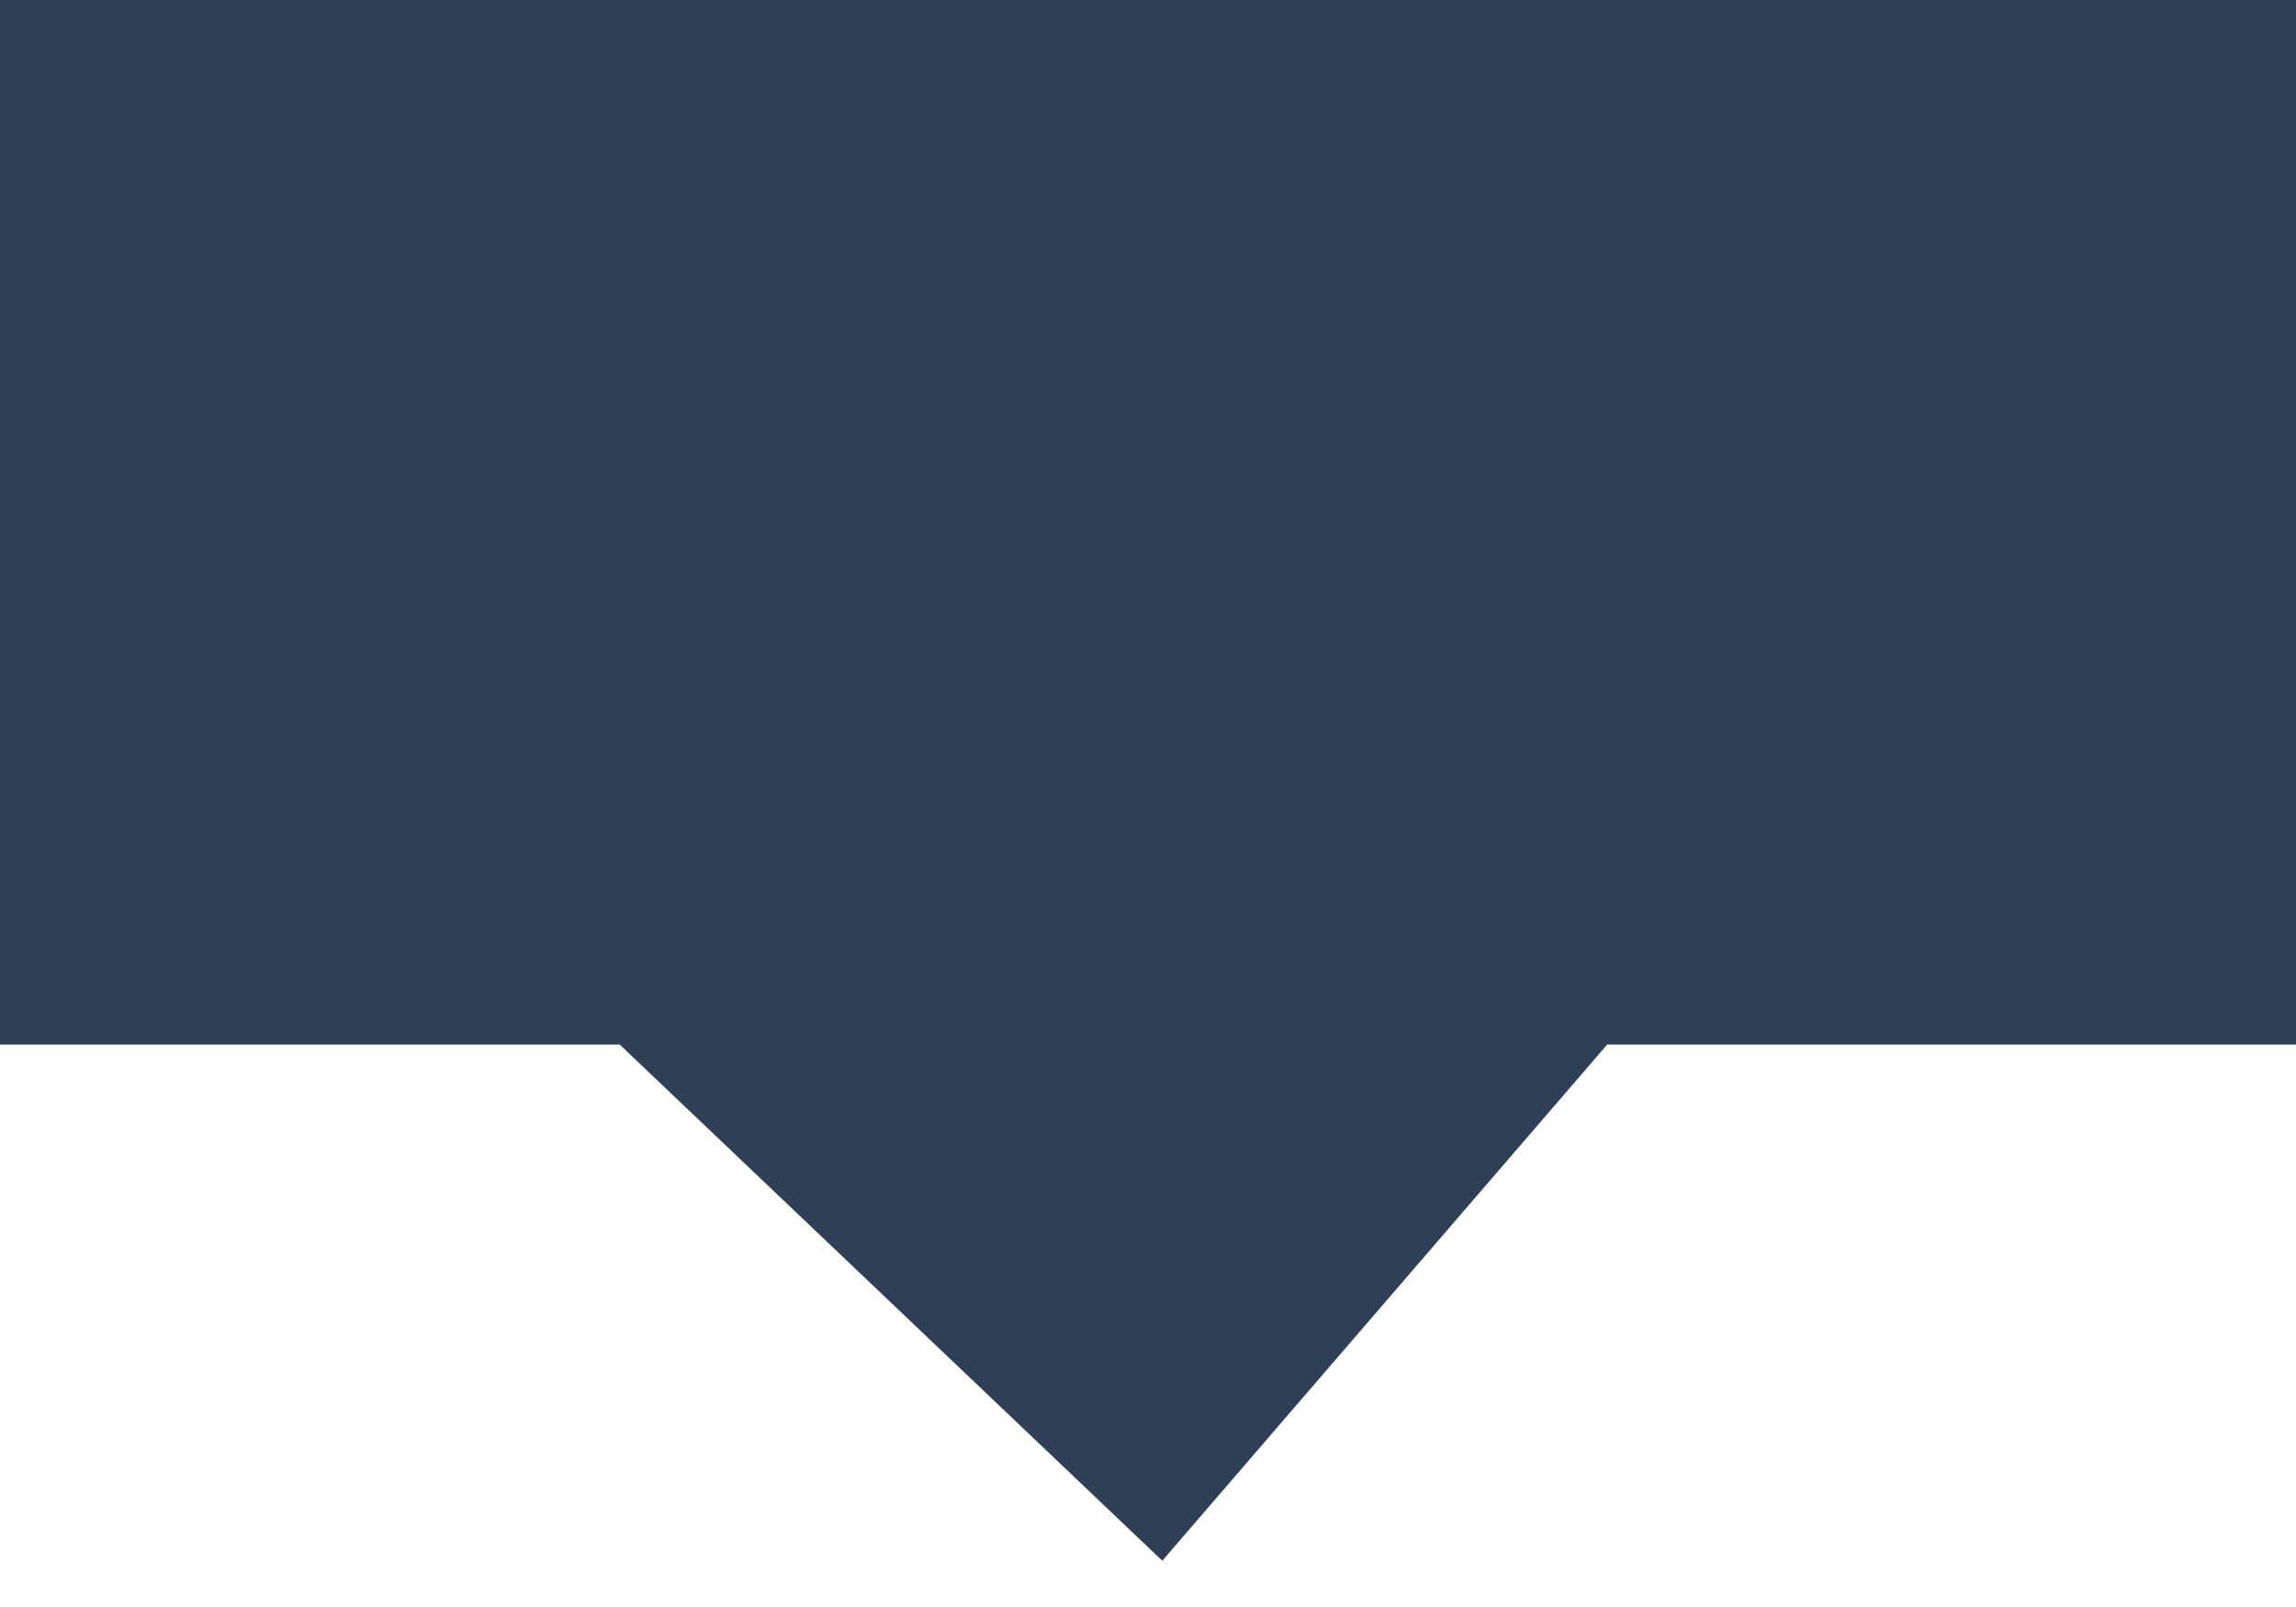 ﻿<?xml version="1.0" encoding="utf-8"?>
<svg version="1.1" xmlns:xlink="http://www.w3.org/1999/xlink" width="40px" height="28px" xmlns="http://www.w3.org/2000/svg">
  <g transform="matrix(1 0 0 1 -522 -1012 )">
    <path d="M 522 1030.2  C 522 1030.2  522 1012  522 1012  C 522 1012  562 1012  562 1012  C 562 1012  562 1030.2  562 1030.2  C 562 1030.2  550 1030.2  550 1030.2  C 550 1030.2  542.249 1039.194  542.249 1039.194  C 542.249 1039.194  532.796 1030.2  532.796 1030.2  C 532.796 1030.2  522 1030.2  522 1030.2  Z " fill-rule="nonzero" fill="#2f4056" stroke="none" />
  </g>
</svg>